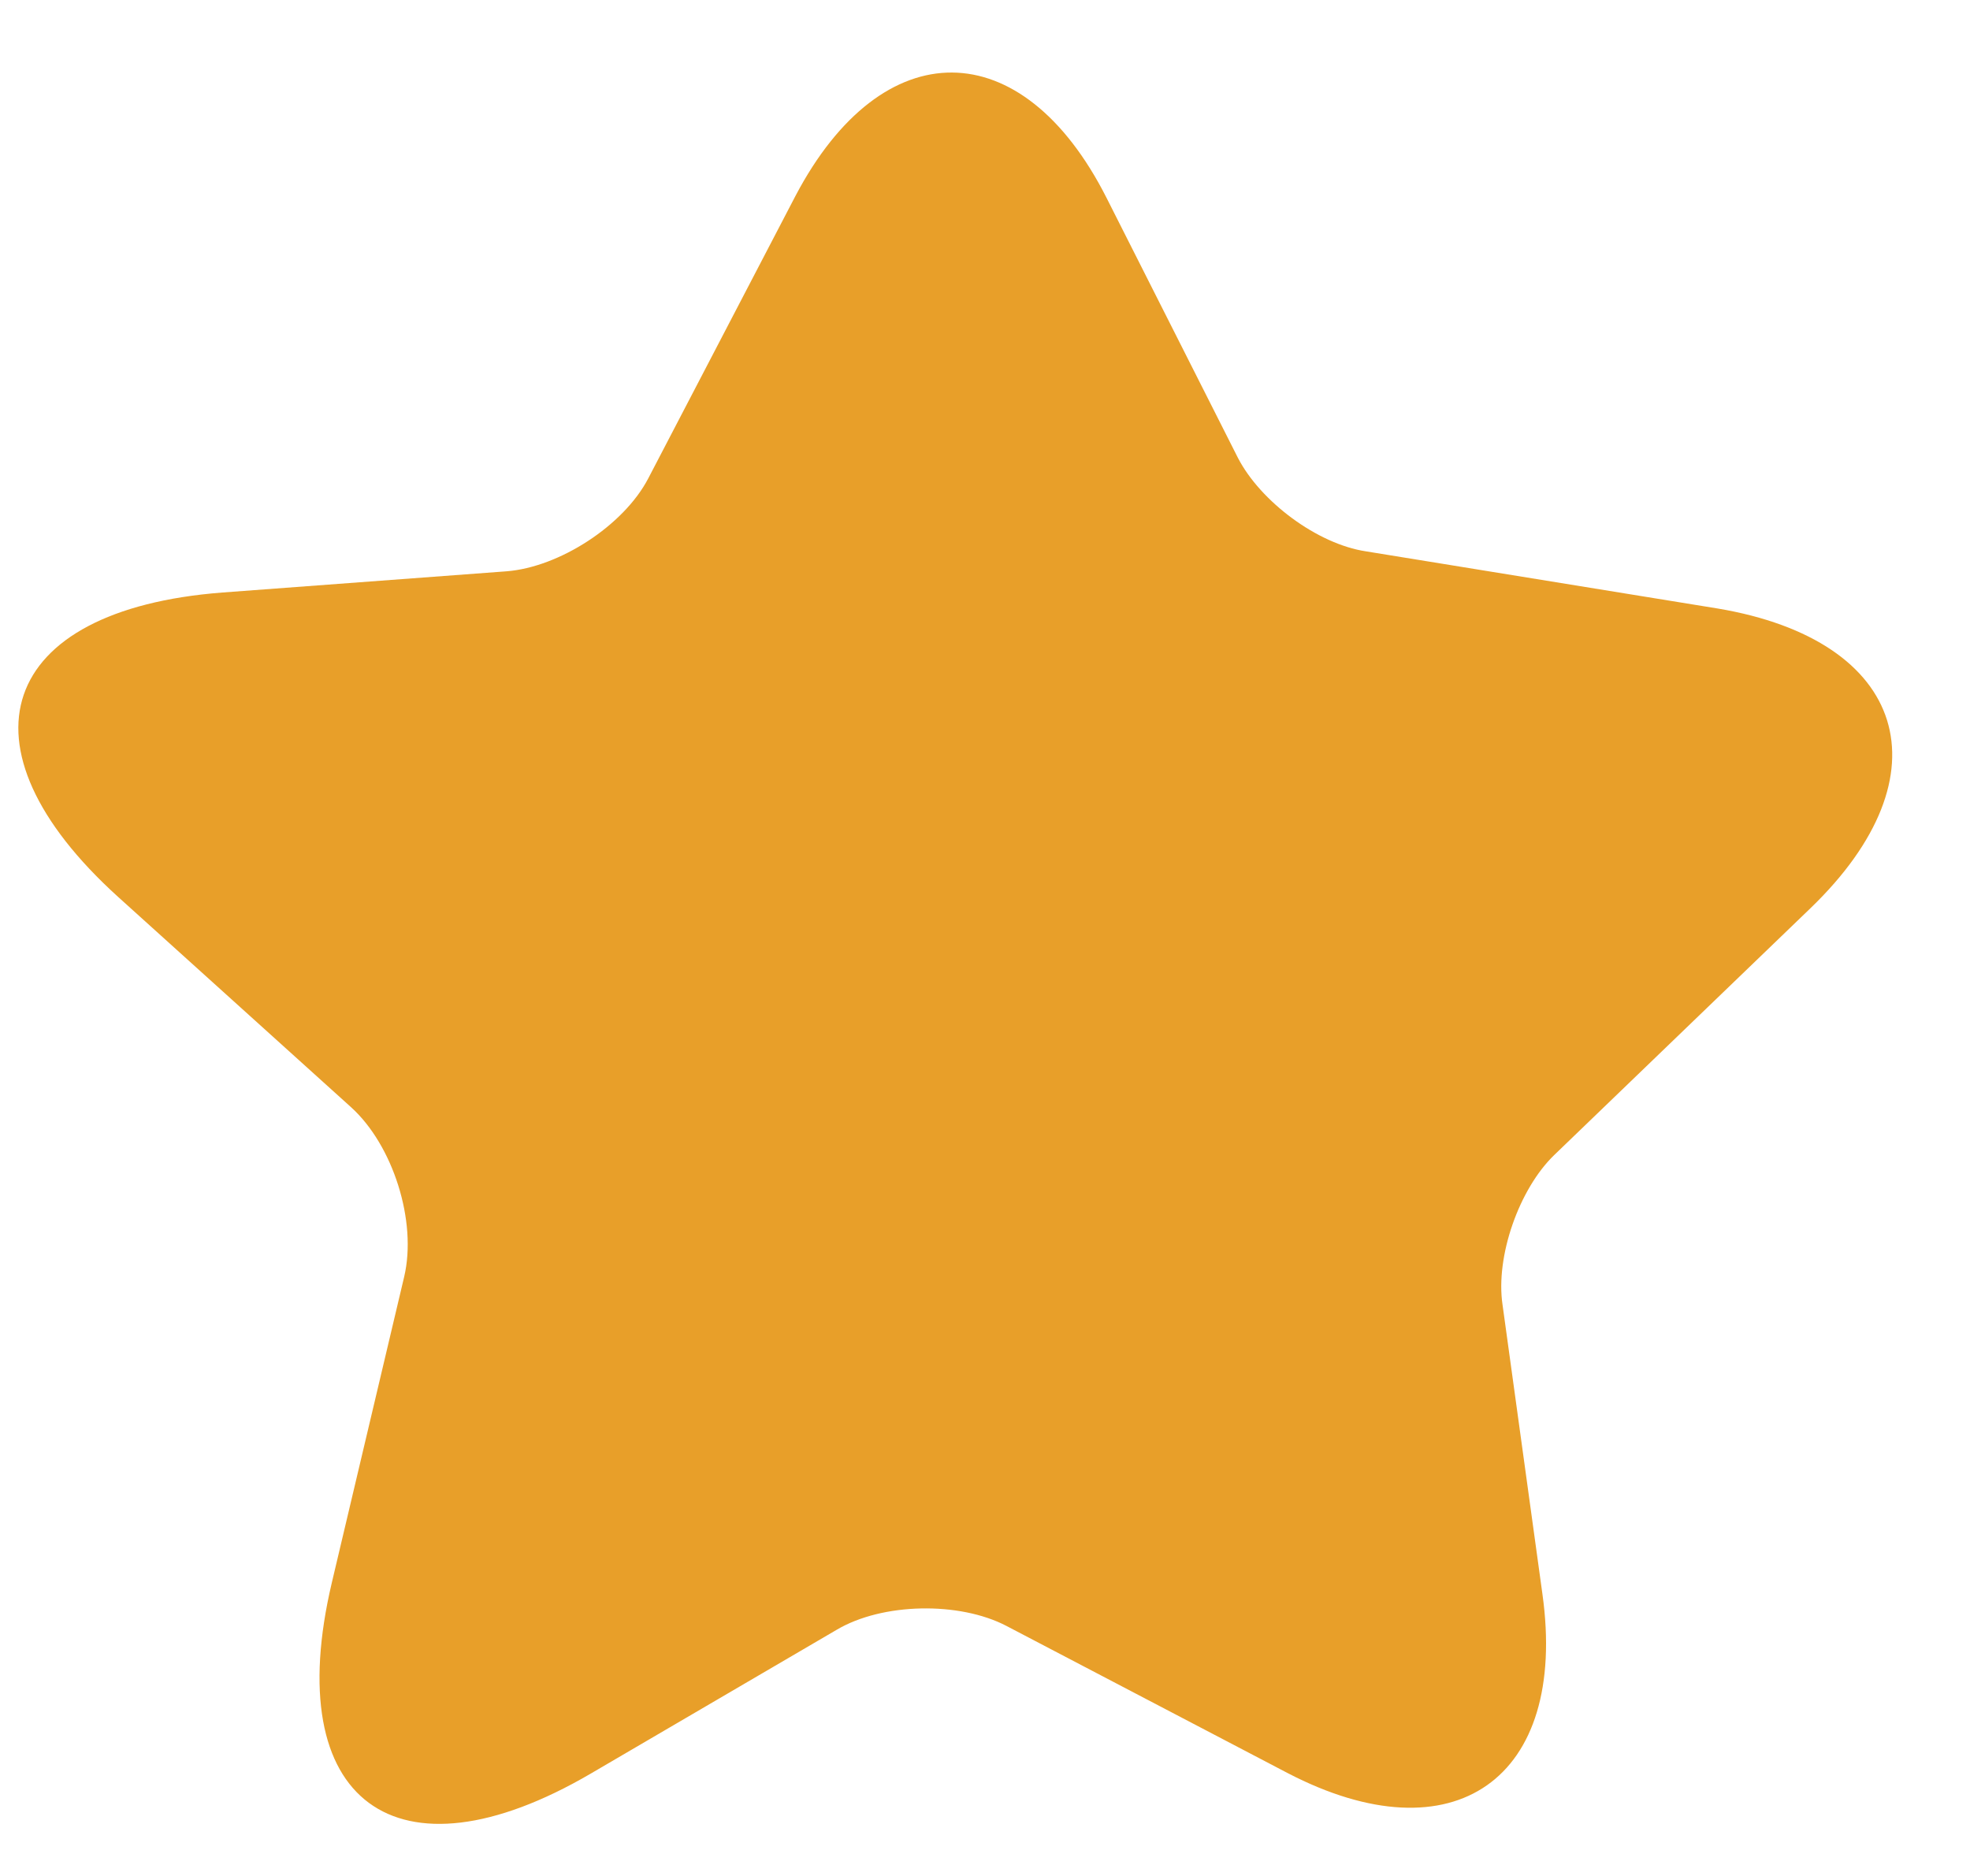 <svg width="21" height="20" viewBox="0 0 21 20" fill="none" xmlns="http://www.w3.org/2000/svg">
<path d="M19.299 9.683L16.569 12.313C16.194 12.674 15.94 13.395 16.017 13.911L16.442 16.994C16.718 18.967 15.494 19.823 13.726 18.903L10.728 17.334C10.226 17.072 9.406 17.086 8.918 17.376L6.295 18.91C4.223 20.12 2.986 19.207 3.537 16.874L4.308 13.614C4.449 13.02 4.188 12.207 3.742 11.804L1.26 9.563C-0.515 7.957 -0.02 6.501 2.37 6.317L5.397 6.091C5.962 6.048 6.648 5.603 6.91 5.101L8.48 2.088C9.406 0.328 10.898 0.335 11.796 2.11L13.196 4.881C13.437 5.348 14.045 5.801 14.561 5.878L18.308 6.487C20.331 6.826 20.776 8.261 19.299 9.683Z" fill="#E89F29"/>
</svg>
